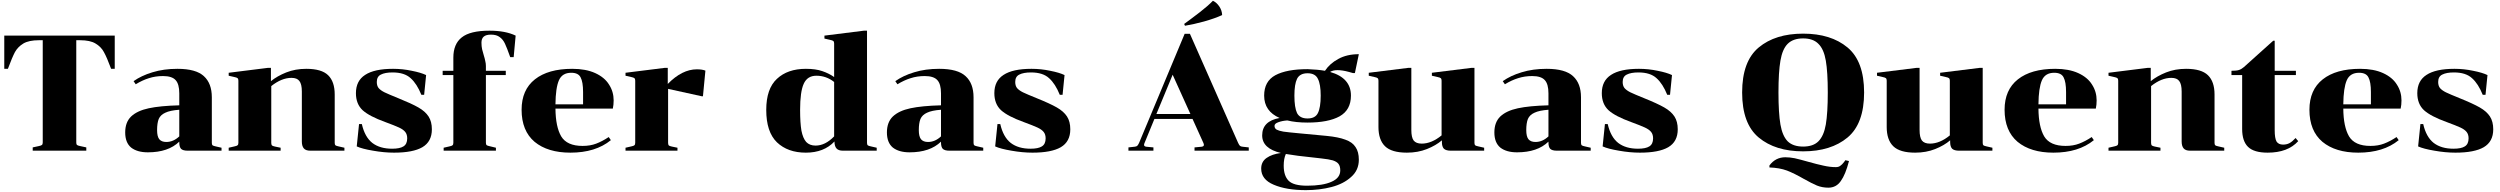 <svg width="365" height="28" viewBox="0 0 365 28" fill="none" xmlns="http://www.w3.org/2000/svg">
<path d="M11.136 20.8C11.136 20.976 11.168 21.096 11.232 21.16C11.312 21.224 11.472 21.28 11.712 21.328L12.6 21.52V22H4.776V21.52L5.664 21.328C5.904 21.28 6.056 21.224 6.12 21.16C6.2 21.096 6.24 20.976 6.24 20.8V5.872H5.688C4.712 5.872 3.952 6.032 3.408 6.352C2.88 6.672 2.472 7.088 2.184 7.6C1.912 8.112 1.568 8.928 1.152 10.048H0.624V5.2H16.752V10.048H16.224C15.808 8.928 15.456 8.112 15.168 7.6C14.896 7.088 14.488 6.672 13.944 6.352C13.416 6.032 12.664 5.872 11.688 5.872H11.136V20.8Z" fill="black"/>
<path d="M27.399 22C26.951 22 26.631 21.912 26.439 21.736C26.263 21.544 26.175 21.232 26.175 20.8V20.68C25.103 21.72 23.575 22.24 21.591 22.24C20.551 22.24 19.735 22.008 19.143 21.544C18.567 21.064 18.279 20.328 18.279 19.336C18.279 18.344 18.567 17.568 19.143 17.008C19.735 16.448 20.591 16.048 21.711 15.808C22.831 15.568 24.319 15.424 26.175 15.376V13.624C26.175 12.728 25.999 12.088 25.647 11.704C25.295 11.304 24.679 11.104 23.799 11.104C23.063 11.104 22.375 11.208 21.735 11.416C21.111 11.608 20.471 11.904 19.815 12.304L19.503 11.848C20.271 11.304 21.191 10.872 22.263 10.552C23.351 10.216 24.567 10.048 25.911 10.048C27.719 10.048 29.007 10.408 29.775 11.128C30.543 11.832 30.927 12.856 30.927 14.2V20.848C30.927 21.024 30.959 21.144 31.023 21.208C31.103 21.272 31.263 21.328 31.503 21.376L32.343 21.568V22H27.399ZM24.279 20.728C24.967 20.728 25.599 20.456 26.175 19.912V16.024C25.279 16.088 24.599 16.232 24.135 16.456C23.671 16.664 23.351 16.968 23.175 17.368C23.015 17.768 22.935 18.312 22.935 19C22.935 19.608 23.039 20.048 23.247 20.32C23.471 20.592 23.815 20.728 24.279 20.728Z" fill="black"/>
<path d="M48.868 20.848C48.868 21.024 48.901 21.144 48.965 21.208C49.044 21.272 49.205 21.328 49.444 21.376L50.285 21.568V22H45.292C44.861 22 44.548 21.888 44.356 21.664C44.164 21.44 44.069 21.104 44.069 20.656V13.36C44.069 12.64 43.949 12.128 43.709 11.824C43.484 11.52 43.1 11.368 42.556 11.368C41.596 11.368 40.612 11.768 39.605 12.568V20.848C39.605 21.024 39.636 21.152 39.7 21.232C39.781 21.296 39.932 21.352 40.157 21.4L40.972 21.568V22H33.389V21.568L34.228 21.376C34.468 21.328 34.62 21.272 34.684 21.208C34.764 21.144 34.804 21.024 34.804 20.848V11.776C34.804 11.6 34.764 11.48 34.684 11.416C34.62 11.352 34.468 11.296 34.228 11.248L33.389 11.056V10.624L39.148 9.904H39.556V11.848C40.164 11.352 40.908 10.928 41.788 10.576C42.669 10.224 43.645 10.048 44.717 10.048C46.205 10.048 47.269 10.36 47.908 10.984C48.548 11.608 48.868 12.544 48.868 13.792V20.848Z" fill="black"/>
<path d="M57.245 21.712C57.996 21.712 58.548 21.6 58.901 21.376C59.269 21.152 59.453 20.76 59.453 20.2C59.453 19.816 59.356 19.504 59.164 19.264C58.972 19.024 58.669 18.808 58.252 18.616C57.837 18.424 57.172 18.16 56.261 17.824C54.709 17.264 53.605 16.688 52.949 16.096C52.292 15.488 51.965 14.656 51.965 13.6C51.965 12.4 52.413 11.512 53.309 10.936C54.205 10.344 55.565 10.048 57.389 10.048C58.316 10.048 59.228 10.144 60.124 10.336C61.02 10.512 61.717 10.72 62.212 10.96L61.925 13.84H61.517C61.084 12.768 60.565 11.96 59.956 11.416C59.349 10.856 58.468 10.576 57.316 10.576C56.581 10.576 56.013 10.68 55.612 10.888C55.212 11.08 55.013 11.44 55.013 11.968C55.013 12.336 55.1 12.632 55.276 12.856C55.468 13.08 55.757 13.288 56.141 13.48C56.541 13.672 57.197 13.952 58.108 14.32C59.42 14.848 60.413 15.304 61.084 15.688C61.757 16.072 62.252 16.512 62.572 17.008C62.892 17.504 63.053 18.128 63.053 18.88C63.053 20.08 62.589 20.952 61.66 21.496C60.748 22.024 59.373 22.288 57.532 22.288C56.556 22.288 55.532 22.192 54.461 22C53.404 21.824 52.612 21.616 52.084 21.376L52.42 18.112H52.828C53.117 19.376 53.629 20.296 54.364 20.872C55.1 21.432 56.06 21.712 57.245 21.712Z" fill="black"/>
<path d="M66.189 10.336V8.416C66.189 7.088 66.597 6.104 67.412 5.464C68.228 4.808 69.581 4.48 71.469 4.48C73.02 4.48 74.293 4.72 75.284 5.2L74.996 8.344H74.493C74.172 7.432 73.916 6.776 73.725 6.376C73.532 5.96 73.276 5.64 72.957 5.416C72.653 5.176 72.228 5.056 71.684 5.056C71.204 5.056 70.853 5.152 70.629 5.344C70.404 5.536 70.293 5.832 70.293 6.232C70.293 6.584 70.325 6.904 70.388 7.192C70.453 7.464 70.54 7.784 70.653 8.152C70.733 8.392 70.796 8.64 70.844 8.896C70.909 9.136 70.941 9.384 70.941 9.64V10.336H73.844V10.96H70.941V20.824C70.941 21 70.972 21.12 71.037 21.184C71.117 21.248 71.276 21.304 71.516 21.352L72.404 21.568V22H64.772V21.568L65.612 21.376C65.853 21.328 66.004 21.272 66.069 21.208C66.148 21.144 66.189 21.024 66.189 20.848V10.96H64.629V10.336H66.189Z" fill="black"/>
<path d="M81.097 15.856C81.113 17.632 81.393 18.984 81.937 19.912C82.497 20.84 83.537 21.304 85.057 21.304C85.809 21.304 86.473 21.192 87.049 20.968C87.641 20.744 88.249 20.424 88.873 20.008L89.185 20.464C87.697 21.68 85.729 22.288 83.281 22.288C81.073 22.288 79.329 21.76 78.049 20.704C76.785 19.632 76.153 18.072 76.153 16.024C76.153 14.088 76.801 12.608 78.097 11.584C79.393 10.56 81.209 10.048 83.545 10.048C84.873 10.048 85.993 10.256 86.905 10.672C87.817 11.088 88.489 11.648 88.921 12.352C89.369 13.04 89.593 13.808 89.593 14.656C89.593 15.088 89.553 15.488 89.473 15.856H81.097ZM83.401 10.624C82.521 10.624 81.921 10.992 81.601 11.728C81.281 12.464 81.113 13.632 81.097 15.232H85.129V13.432C85.129 12.456 85.009 11.744 84.769 11.296C84.545 10.848 84.089 10.624 83.401 10.624Z" fill="black"/>
<path d="M97.494 12.256C98.886 10.832 100.302 10.12 101.742 10.12C102.27 10.12 102.686 10.184 102.99 10.312L102.63 14.056H102.462L97.542 12.976V20.848C97.542 21.024 97.574 21.152 97.638 21.232C97.718 21.296 97.87 21.352 98.094 21.4L98.91 21.568V22H91.326V21.568L92.166 21.376C92.406 21.328 92.558 21.272 92.622 21.208C92.702 21.144 92.742 21.024 92.742 20.848V11.776C92.742 11.6 92.702 11.48 92.622 11.416C92.558 11.352 92.406 11.296 92.166 11.248L91.326 11.056V10.624L97.086 9.904H97.494V12.256Z" fill="black"/>
<path d="M123.056 22C122.624 22 122.312 21.888 122.12 21.664C121.928 21.44 121.832 21.104 121.832 20.656C120.808 21.744 119.416 22.288 117.656 22.288C115.896 22.288 114.488 21.784 113.432 20.776C112.392 19.768 111.872 18.192 111.872 16.048C111.872 13.984 112.392 12.472 113.432 11.512C114.472 10.536 115.88 10.048 117.656 10.048C118.616 10.048 119.416 10.16 120.056 10.384C120.712 10.608 121.288 10.896 121.784 11.248V6.352C121.784 6.176 121.744 6.056 121.664 5.992C121.6 5.928 121.448 5.872 121.208 5.824L120.368 5.632V5.2L126.128 4.48H126.584V20.848C126.584 21.024 126.616 21.144 126.68 21.208C126.76 21.272 126.92 21.328 127.16 21.376L128 21.568V22H123.056ZM119.072 21.256C120.016 21.256 120.92 20.808 121.784 19.912V11.968C121.016 11.36 120.152 11.056 119.192 11.056C118.312 11.056 117.696 11.448 117.344 12.232C116.992 13 116.816 14.272 116.816 16.048C116.816 17.312 116.88 18.32 117.008 19.072C117.152 19.808 117.384 20.36 117.704 20.728C118.04 21.08 118.496 21.256 119.072 21.256Z" fill="black"/>
<path d="M138.61 22C138.162 22 137.842 21.912 137.65 21.736C137.474 21.544 137.386 21.232 137.386 20.8V20.68C136.314 21.72 134.786 22.24 132.802 22.24C131.762 22.24 130.946 22.008 130.354 21.544C129.778 21.064 129.49 20.328 129.49 19.336C129.49 18.344 129.778 17.568 130.354 17.008C130.946 16.448 131.802 16.048 132.922 15.808C134.042 15.568 135.53 15.424 137.386 15.376V13.624C137.386 12.728 137.21 12.088 136.858 11.704C136.506 11.304 135.89 11.104 135.01 11.104C134.274 11.104 133.586 11.208 132.946 11.416C132.322 11.608 131.682 11.904 131.026 12.304L130.714 11.848C131.482 11.304 132.402 10.872 133.474 10.552C134.562 10.216 135.778 10.048 137.122 10.048C138.93 10.048 140.218 10.408 140.986 11.128C141.754 11.832 142.138 12.856 142.138 14.2V20.848C142.138 21.024 142.17 21.144 142.234 21.208C142.314 21.272 142.474 21.328 142.714 21.376L143.554 21.568V22H138.61ZM135.49 20.728C136.178 20.728 136.81 20.456 137.386 19.912V16.024C136.49 16.088 135.81 16.232 135.346 16.456C134.882 16.664 134.562 16.968 134.386 17.368C134.226 17.768 134.146 18.312 134.146 19C134.146 19.608 134.25 20.048 134.458 20.32C134.682 20.592 135.026 20.728 135.49 20.728Z" fill="black"/>
<path d="M150.455 21.712C151.207 21.712 151.759 21.6 152.111 21.376C152.479 21.152 152.663 20.76 152.663 20.2C152.663 19.816 152.567 19.504 152.375 19.264C152.183 19.024 151.879 18.808 151.463 18.616C151.047 18.424 150.383 18.16 149.471 17.824C147.919 17.264 146.815 16.688 146.159 16.096C145.503 15.488 145.175 14.656 145.175 13.6C145.175 12.4 145.623 11.512 146.519 10.936C147.415 10.344 148.775 10.048 150.599 10.048C151.527 10.048 152.439 10.144 153.335 10.336C154.231 10.512 154.927 10.72 155.423 10.96L155.135 13.84H154.727C154.295 12.768 153.775 11.96 153.167 11.416C152.559 10.856 151.679 10.576 150.527 10.576C149.791 10.576 149.223 10.68 148.823 10.888C148.423 11.08 148.223 11.44 148.223 11.968C148.223 12.336 148.311 12.632 148.487 12.856C148.679 13.08 148.967 13.288 149.351 13.48C149.751 13.672 150.407 13.952 151.319 14.32C152.631 14.848 153.623 15.304 154.295 15.688C154.967 16.072 155.463 16.512 155.783 17.008C156.103 17.504 156.263 18.128 156.263 18.88C156.263 20.08 155.799 20.952 154.871 21.496C153.959 22.024 152.583 22.288 150.743 22.288C149.767 22.288 148.743 22.192 147.671 22C146.615 21.824 145.823 21.616 145.295 21.376L145.631 18.112H146.039C146.327 19.376 146.839 20.296 147.575 20.872C148.311 21.432 149.271 21.712 150.455 21.712Z" fill="black"/>
<path d="M177.088 0.112C177.456 0.288 177.768 0.568 178.024 0.952C178.28 1.336 178.416 1.752 178.432 2.2C177.744 2.52 176.864 2.832 175.792 3.136C174.736 3.424 173.808 3.632 173.008 3.76L172.888 3.496L173.8 2.824C173.944 2.712 174.408 2.36 175.192 1.768C175.976 1.16 176.608 0.608 177.088 0.112ZM174.4 21.52L175.432 21.424C175.656 21.392 175.768 21.304 175.768 21.16C175.768 21.08 175.744 20.984 175.696 20.872L174.112 17.368H168.544L167.104 20.872C167.056 20.984 167.032 21.08 167.032 21.16C167.032 21.304 167.144 21.392 167.368 21.424L168.4 21.52V22H164.752V21.52L165.64 21.424C165.832 21.408 165.968 21.36 166.048 21.28C166.128 21.2 166.216 21.056 166.312 20.848L172.96 4.936H173.728L180.76 20.848C180.856 21.056 180.944 21.2 181.024 21.28C181.104 21.36 181.24 21.408 181.432 21.424L182.32 21.52V22H174.4V21.52ZM173.8 16.648L171.208 10.912L168.832 16.648H173.8Z" fill="black"/>
<path d="M196.95 10.504C196.31 10.328 195.75 10.24 195.27 10.24C194.822 10.24 194.462 10.328 194.19 10.504C196.222 11.08 197.238 12.232 197.238 13.96C197.238 15.352 196.686 16.36 195.582 16.984C194.478 17.592 192.918 17.896 190.902 17.896C189.766 17.896 188.782 17.792 187.95 17.584C187.454 17.616 187.014 17.704 186.63 17.848C186.262 17.976 186.078 18.152 186.078 18.376C186.078 18.616 186.182 18.8 186.39 18.928C186.598 19.04 186.926 19.136 187.374 19.216C187.822 19.28 188.566 19.36 189.606 19.456L193.686 19.84C194.838 19.952 195.75 20.136 196.422 20.392C197.11 20.632 197.606 20.992 197.91 21.472C198.23 21.936 198.39 22.552 198.39 23.32C198.39 24.344 198.014 25.184 197.262 25.84C196.526 26.512 195.574 27 194.406 27.304C193.238 27.608 191.99 27.76 190.662 27.76C188.758 27.76 187.19 27.496 185.958 26.968C184.742 26.456 184.134 25.672 184.134 24.616C184.134 23.944 184.398 23.424 184.926 23.056C185.454 22.688 186.15 22.448 187.014 22.336C185.19 21.904 184.278 21.048 184.278 19.768C184.278 18.376 185.126 17.528 186.822 17.224C185.318 16.568 184.566 15.48 184.566 13.96C184.566 12.568 185.11 11.576 186.198 10.984C187.302 10.392 188.87 10.096 190.902 10.096C191.878 10.128 192.726 10.208 193.446 10.336C193.91 9.632 194.558 9.056 195.39 8.608C196.222 8.144 197.222 7.912 198.39 7.912L197.814 10.672H197.55L196.95 10.504ZM190.902 17.296C191.654 17.296 192.158 17.032 192.414 16.504C192.686 15.96 192.822 15.112 192.822 13.96C192.822 12.856 192.686 12.04 192.414 11.512C192.158 10.968 191.654 10.696 190.902 10.696C190.15 10.696 189.638 10.968 189.366 11.512C189.11 12.04 188.982 12.856 188.982 13.96C188.982 15.112 189.11 15.96 189.366 16.504C189.638 17.032 190.15 17.296 190.902 17.296ZM189.51 22.744C188.662 22.632 188.07 22.544 187.734 22.48C187.526 22.928 187.422 23.496 187.422 24.184C187.422 25.176 187.662 25.912 188.142 26.392C188.622 26.872 189.518 27.112 190.83 27.112C192.366 27.112 193.558 26.92 194.406 26.536C195.254 26.168 195.678 25.616 195.678 24.88C195.678 24.464 195.59 24.144 195.414 23.92C195.254 23.712 194.982 23.544 194.598 23.416C194.214 23.304 193.646 23.208 192.894 23.128L189.51 22.744Z" fill="black"/>
<path d="M210.471 11.776C210.471 11.6 210.431 11.48 210.351 11.416C210.287 11.352 210.135 11.296 209.895 11.248L209.055 11.056V10.624L214.863 9.904H215.271V20.848C215.271 21.024 215.303 21.144 215.367 21.208C215.447 21.272 215.607 21.328 215.847 21.376L216.687 21.568V22H211.815C211.351 22 211.015 21.904 210.807 21.712C210.615 21.504 210.519 21.184 210.519 20.752V20.488C209.943 20.984 209.215 21.408 208.335 21.76C207.455 22.112 206.479 22.288 205.407 22.288C203.919 22.288 202.855 21.976 202.215 21.352C201.575 20.728 201.255 19.792 201.255 18.544V11.776C201.255 11.6 201.215 11.48 201.135 11.416C201.071 11.352 200.919 11.296 200.679 11.248L199.839 11.056V10.624L205.647 9.904H206.055V18.976C206.055 19.696 206.167 20.208 206.391 20.512C206.631 20.816 207.023 20.968 207.567 20.968C208.527 20.968 209.495 20.568 210.471 19.768V11.776Z" fill="black"/>
<path d="M227.298 22C226.85 22 226.53 21.912 226.338 21.736C226.162 21.544 226.074 21.232 226.074 20.8V20.68C225.002 21.72 223.474 22.24 221.49 22.24C220.45 22.24 219.634 22.008 219.042 21.544C218.466 21.064 218.178 20.328 218.178 19.336C218.178 18.344 218.466 17.568 219.042 17.008C219.634 16.448 220.49 16.048 221.61 15.808C222.73 15.568 224.218 15.424 226.074 15.376V13.624C226.074 12.728 225.898 12.088 225.546 11.704C225.194 11.304 224.578 11.104 223.698 11.104C222.962 11.104 222.274 11.208 221.634 11.416C221.01 11.608 220.37 11.904 219.714 12.304L219.402 11.848C220.17 11.304 221.09 10.872 222.162 10.552C223.25 10.216 224.466 10.048 225.81 10.048C227.618 10.048 228.906 10.408 229.674 11.128C230.442 11.832 230.826 12.856 230.826 14.2V20.848C230.826 21.024 230.858 21.144 230.922 21.208C231.002 21.272 231.162 21.328 231.402 21.376L232.242 21.568V22H227.298ZM224.178 20.728C224.866 20.728 225.498 20.456 226.074 19.912V16.024C225.178 16.088 224.498 16.232 224.034 16.456C223.57 16.664 223.25 16.968 223.074 17.368C222.914 17.768 222.834 18.312 222.834 19C222.834 19.608 222.938 20.048 223.146 20.32C223.37 20.592 223.714 20.728 224.178 20.728Z" fill="black"/>
<path d="M239.143 21.712C239.895 21.712 240.447 21.6 240.799 21.376C241.167 21.152 241.351 20.76 241.351 20.2C241.351 19.816 241.255 19.504 241.063 19.264C240.871 19.024 240.567 18.808 240.151 18.616C239.735 18.424 239.071 18.16 238.159 17.824C236.607 17.264 235.503 16.688 234.847 16.096C234.191 15.488 233.863 14.656 233.863 13.6C233.863 12.4 234.311 11.512 235.207 10.936C236.103 10.344 237.463 10.048 239.287 10.048C240.215 10.048 241.127 10.144 242.023 10.336C242.919 10.512 243.615 10.72 244.111 10.96L243.823 13.84H243.415C242.983 12.768 242.463 11.96 241.855 11.416C241.247 10.856 240.367 10.576 239.215 10.576C238.479 10.576 237.911 10.68 237.511 10.888C237.111 11.08 236.911 11.44 236.911 11.968C236.911 12.336 236.999 12.632 237.175 12.856C237.367 13.08 237.655 13.288 238.039 13.48C238.439 13.672 239.095 13.952 240.007 14.32C241.319 14.848 242.311 15.304 242.983 15.688C243.655 16.072 244.151 16.512 244.471 17.008C244.791 17.504 244.951 18.128 244.951 18.88C244.951 20.08 244.487 20.952 243.559 21.496C242.647 22.024 241.271 22.288 239.431 22.288C238.455 22.288 237.431 22.192 236.359 22C235.303 21.824 234.511 21.616 233.983 21.376L234.319 18.112H234.727C235.015 19.376 235.527 20.296 236.263 20.872C236.999 21.432 237.959 21.712 239.143 21.712Z" fill="black"/>
<path d="M263.256 4.912C265.96 4.912 268.12 5.584 269.736 6.928C271.352 8.272 272.16 10.464 272.16 13.504C272.16 16.544 271.352 18.736 269.736 20.08C268.12 21.424 265.96 22.096 263.256 22.096C260.552 22.096 258.392 21.424 256.776 20.08C255.16 18.736 254.352 16.544 254.352 13.504C254.352 10.464 255.16 8.272 256.776 6.928C258.392 5.584 260.552 4.912 263.256 4.912ZM263.256 21.4C264.232 21.4 264.976 21.144 265.488 20.632C266.016 20.104 266.376 19.288 266.568 18.184C266.76 17.064 266.856 15.504 266.856 13.504C266.856 11.504 266.76 9.952 266.568 8.848C266.376 7.728 266.016 6.912 265.488 6.4C264.976 5.872 264.232 5.608 263.256 5.608C262.28 5.608 261.528 5.872 261 6.4C260.488 6.912 260.136 7.728 259.944 8.848C259.752 9.952 259.656 11.504 259.656 13.504C259.656 15.504 259.752 17.064 259.944 18.184C260.136 19.288 260.488 20.104 261 20.632C261.528 21.144 262.28 21.4 263.256 21.4ZM266.952 27.4C266.344 27.4 265.784 27.296 265.272 27.088C264.776 26.88 264.144 26.56 263.376 26.128C262.464 25.6 261.64 25.192 260.904 24.904C260.168 24.632 259.312 24.48 258.336 24.448V24.16C258.928 23.36 259.704 22.96 260.664 22.96C261.096 22.96 261.552 23.008 262.032 23.104C262.528 23.216 263.2 23.392 264.048 23.632C264.896 23.872 265.624 24.056 266.232 24.184C266.856 24.328 267.456 24.4 268.032 24.4C268.304 24.4 268.52 24.336 268.68 24.208C268.856 24.096 269.04 23.912 269.232 23.656L269.424 23.392L269.952 23.512C269.616 24.824 269.216 25.8 268.752 26.44C268.304 27.08 267.704 27.4 266.952 27.4Z" fill="black"/>
<path d="M284.675 11.776C284.675 11.6 284.635 11.48 284.555 11.416C284.491 11.352 284.339 11.296 284.099 11.248L283.259 11.056V10.624L289.067 9.904H289.475V20.848C289.475 21.024 289.507 21.144 289.571 21.208C289.651 21.272 289.811 21.328 290.051 21.376L290.891 21.568V22H286.019C285.555 22 285.219 21.904 285.011 21.712C284.819 21.504 284.723 21.184 284.723 20.752V20.488C284.147 20.984 283.419 21.408 282.539 21.76C281.659 22.112 280.683 22.288 279.611 22.288C278.123 22.288 277.059 21.976 276.419 21.352C275.779 20.728 275.459 19.792 275.459 18.544V11.776C275.459 11.6 275.419 11.48 275.339 11.416C275.275 11.352 275.123 11.296 274.883 11.248L274.043 11.056V10.624L279.851 9.904H280.259V18.976C280.259 19.696 280.371 20.208 280.595 20.512C280.835 20.816 281.227 20.968 281.771 20.968C282.731 20.968 283.699 20.568 284.675 19.768V11.776Z" fill="black"/>
<path d="M297.613 15.856C297.629 17.632 297.909 18.984 298.453 19.912C299.013 20.84 300.053 21.304 301.573 21.304C302.325 21.304 302.989 21.192 303.565 20.968C304.157 20.744 304.765 20.424 305.389 20.008L305.701 20.464C304.213 21.68 302.245 22.288 299.797 22.288C297.589 22.288 295.845 21.76 294.565 20.704C293.301 19.632 292.669 18.072 292.669 16.024C292.669 14.088 293.317 12.608 294.613 11.584C295.909 10.56 297.725 10.048 300.061 10.048C301.389 10.048 302.509 10.256 303.421 10.672C304.333 11.088 305.005 11.648 305.437 12.352C305.885 13.04 306.109 13.808 306.109 14.656C306.109 15.088 306.069 15.488 305.989 15.856H297.613ZM299.917 10.624C299.037 10.624 298.437 10.992 298.117 11.728C297.797 12.464 297.629 13.632 297.613 15.232H301.645V13.432C301.645 12.456 301.525 11.744 301.285 11.296C301.061 10.848 300.605 10.624 299.917 10.624Z" fill="black"/>
<path d="M323.322 20.848C323.322 21.024 323.354 21.144 323.418 21.208C323.498 21.272 323.658 21.328 323.898 21.376L324.738 21.568V22H319.746C319.314 22 319.002 21.888 318.81 21.664C318.618 21.44 318.522 21.104 318.522 20.656V13.36C318.522 12.64 318.402 12.128 318.162 11.824C317.938 11.52 317.554 11.368 317.01 11.368C316.05 11.368 315.066 11.768 314.058 12.568V20.848C314.058 21.024 314.09 21.152 314.154 21.232C314.234 21.296 314.386 21.352 314.61 21.4L315.426 21.568V22H307.842V21.568L308.682 21.376C308.922 21.328 309.074 21.272 309.138 21.208C309.218 21.144 309.258 21.024 309.258 20.848V11.776C309.258 11.6 309.218 11.48 309.138 11.416C309.074 11.352 308.922 11.296 308.682 11.248L307.842 11.056V10.624L313.602 9.904H314.01V11.848C314.618 11.352 315.362 10.928 316.242 10.576C317.122 10.224 318.098 10.048 319.17 10.048C320.658 10.048 321.722 10.36 322.362 10.984C323.002 11.608 323.322 12.544 323.322 13.792V20.848Z" fill="black"/>
<path d="M325.794 10.96V10.336C326.29 10.336 326.658 10.296 326.898 10.216C327.138 10.136 327.378 9.992 327.618 9.784L331.89 5.944H332.106V10.336H335.202V10.96H332.106V19.024C332.106 19.792 332.194 20.336 332.37 20.656C332.562 20.96 332.882 21.112 333.33 21.112C333.682 21.112 333.994 21.04 334.266 20.896C334.538 20.752 334.834 20.504 335.154 20.152L335.538 20.608C334.53 21.728 333.042 22.288 331.074 22.288C329.746 22.288 328.794 22.008 328.218 21.448C327.642 20.888 327.354 20.016 327.354 18.832V10.96H325.794Z" fill="black"/>
<path d="M342.121 15.856C342.137 17.632 342.417 18.984 342.961 19.912C343.521 20.84 344.561 21.304 346.081 21.304C346.833 21.304 347.497 21.192 348.073 20.968C348.665 20.744 349.273 20.424 349.897 20.008L350.209 20.464C348.721 21.68 346.753 22.288 344.305 22.288C342.097 22.288 340.353 21.76 339.073 20.704C337.809 19.632 337.177 18.072 337.177 16.024C337.177 14.088 337.825 12.608 339.121 11.584C340.417 10.56 342.233 10.048 344.569 10.048C345.897 10.048 347.017 10.256 347.929 10.672C348.841 11.088 349.513 11.648 349.945 12.352C350.393 13.04 350.617 13.808 350.617 14.656C350.617 15.088 350.577 15.488 350.497 15.856H342.121ZM344.425 10.624C343.545 10.624 342.945 10.992 342.625 11.728C342.305 12.464 342.137 13.632 342.121 15.232H346.153V13.432C346.153 12.456 346.033 11.744 345.793 11.296C345.569 10.848 345.113 10.624 344.425 10.624Z" fill="black"/>
<path d="M358.205 21.712C358.957 21.712 359.509 21.6 359.861 21.376C360.229 21.152 360.413 20.76 360.413 20.2C360.413 19.816 360.317 19.504 360.125 19.264C359.933 19.024 359.629 18.808 359.213 18.616C358.797 18.424 358.133 18.16 357.221 17.824C355.669 17.264 354.565 16.688 353.909 16.096C353.253 15.488 352.925 14.656 352.925 13.6C352.925 12.4 353.373 11.512 354.269 10.936C355.165 10.344 356.525 10.048 358.349 10.048C359.277 10.048 360.189 10.144 361.085 10.336C361.981 10.512 362.677 10.72 363.173 10.96L362.885 13.84H362.477C362.045 12.768 361.525 11.96 360.917 11.416C360.309 10.856 359.429 10.576 358.277 10.576C357.541 10.576 356.973 10.68 356.573 10.888C356.173 11.08 355.973 11.44 355.973 11.968C355.973 12.336 356.061 12.632 356.237 12.856C356.429 13.08 356.717 13.288 357.101 13.48C357.501 13.672 358.157 13.952 359.069 14.32C360.381 14.848 361.373 15.304 362.045 15.688C362.717 16.072 363.213 16.512 363.533 17.008C363.853 17.504 364.013 18.128 364.013 18.88C364.013 20.08 363.549 20.952 362.621 21.496C361.709 22.024 360.333 22.288 358.493 22.288C357.517 22.288 356.493 22.192 355.421 22C354.365 21.824 353.573 21.616 353.045 21.376L353.381 18.112H353.789C354.077 19.376 354.589 20.296 355.325 20.872C356.061 21.432 357.021 21.712 358.205 21.712Z" fill="black"/>
</svg>
